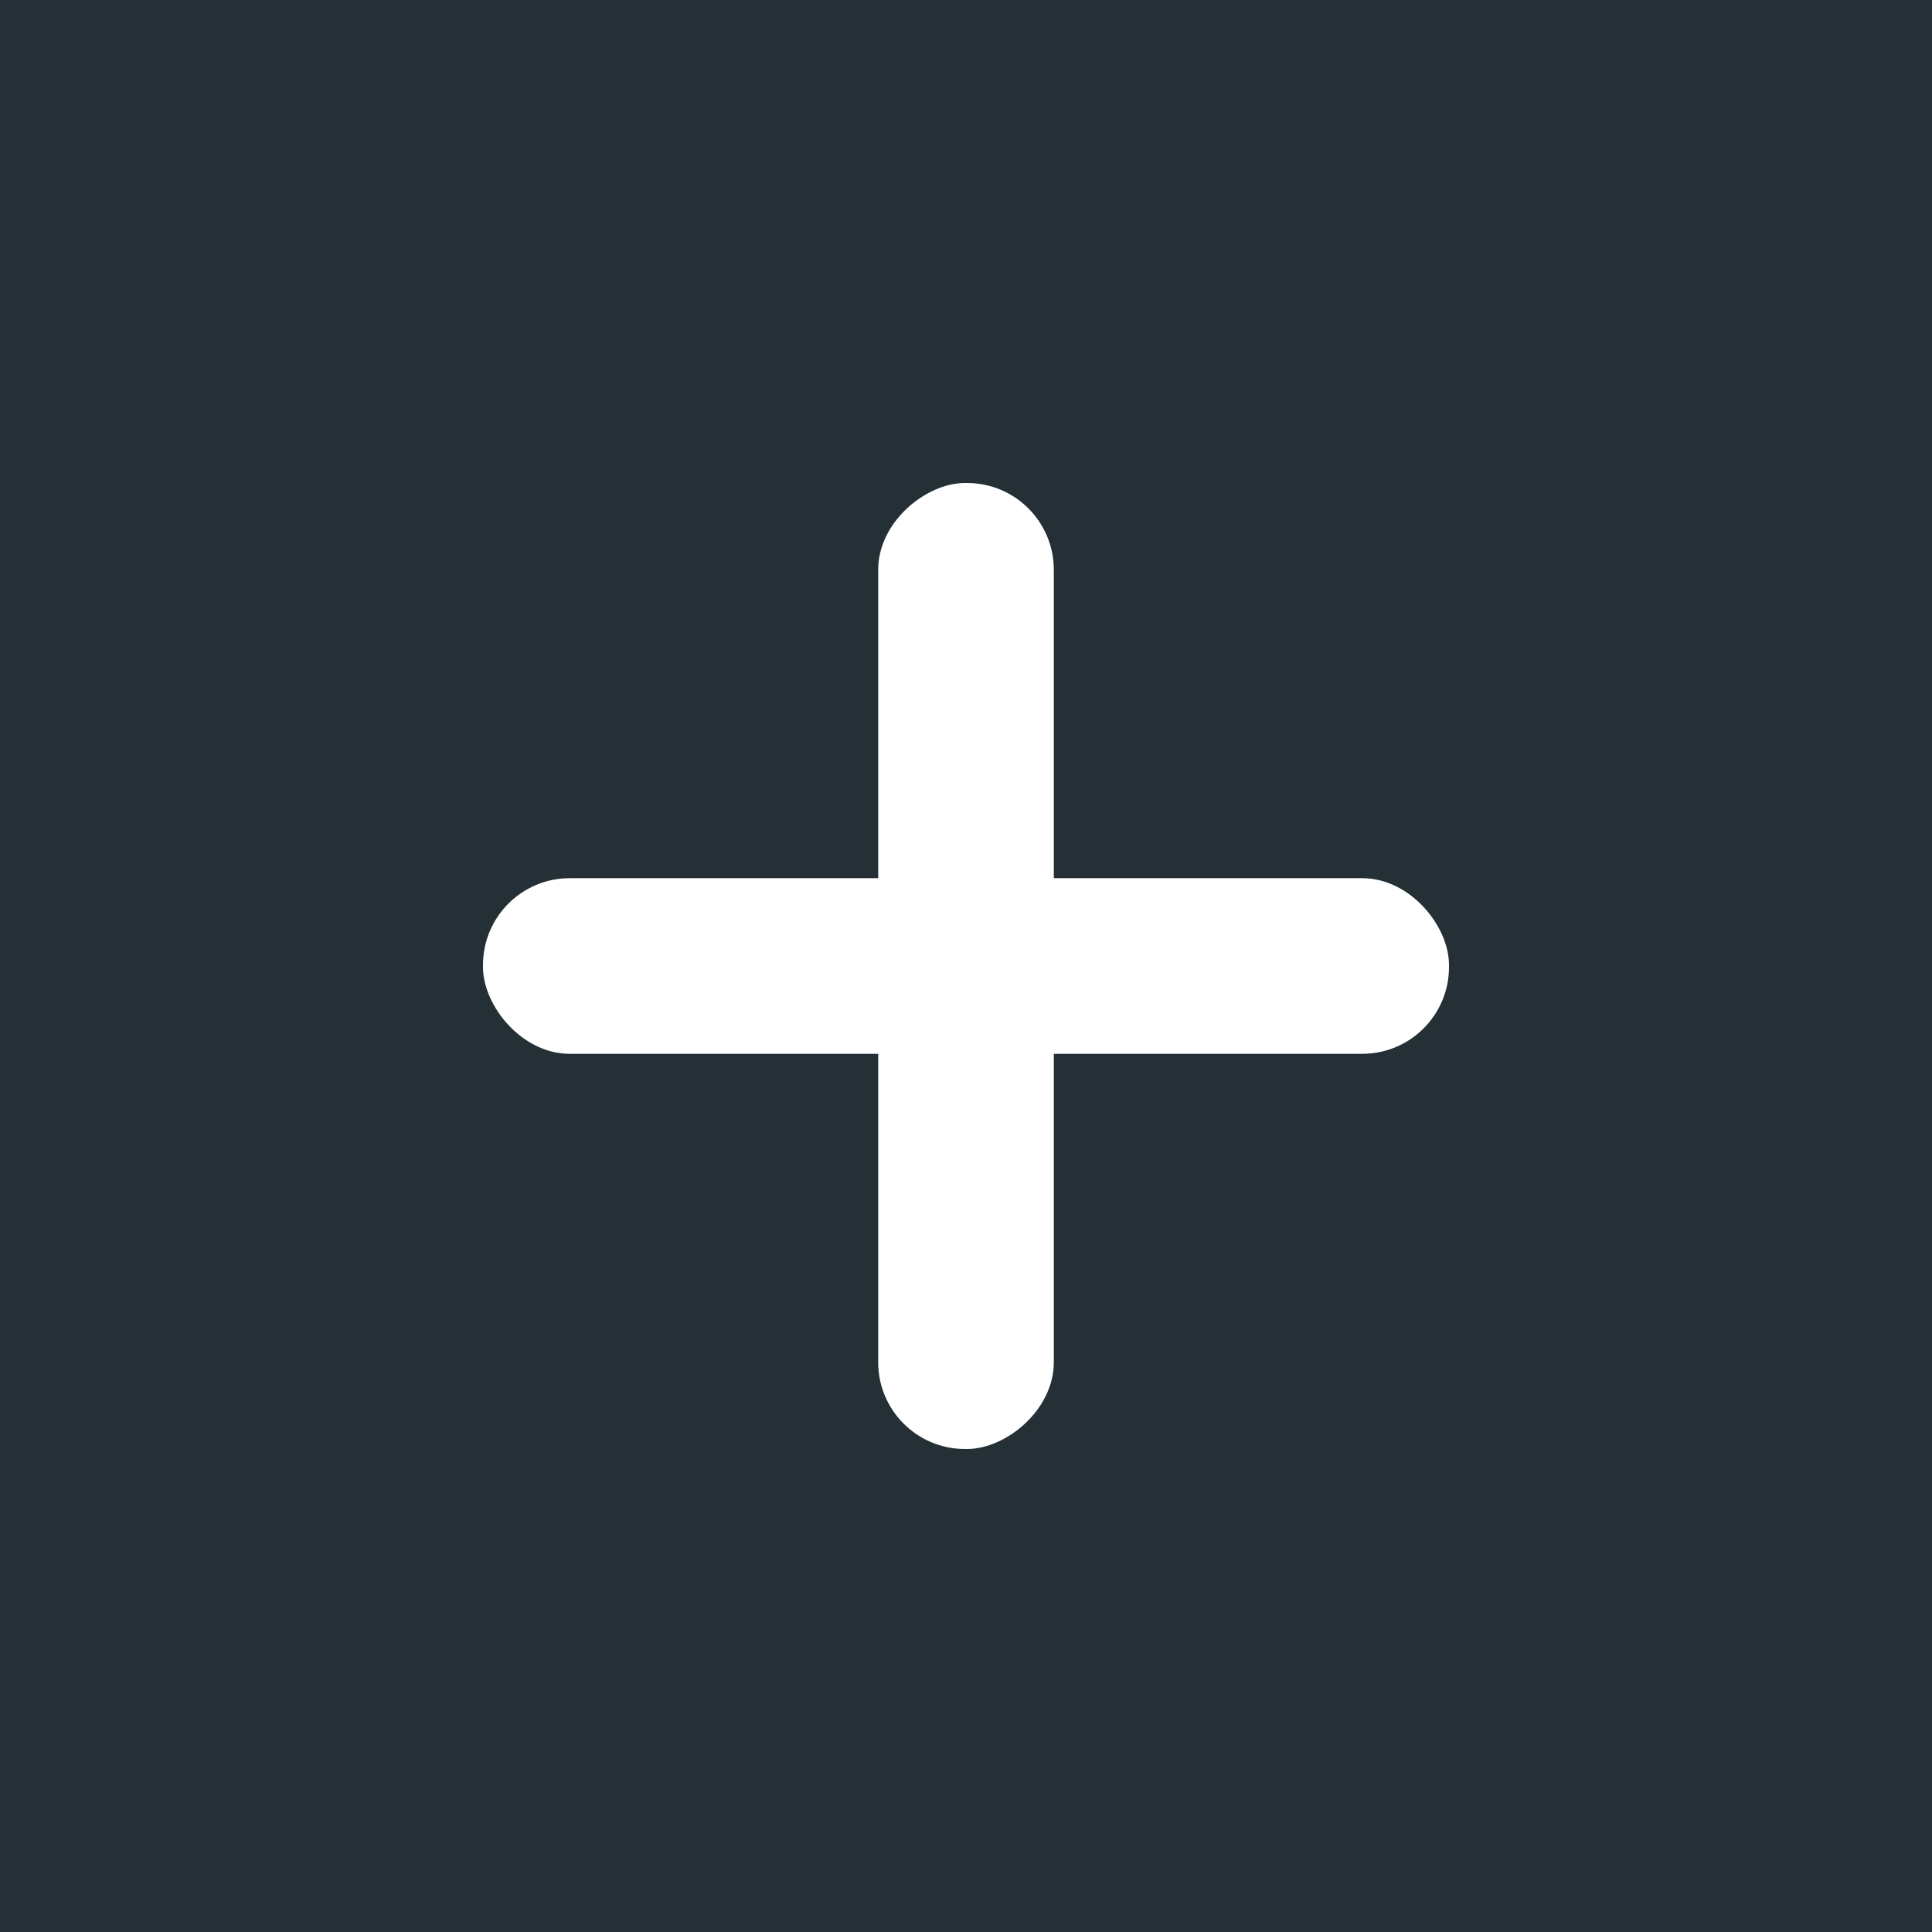 <?xml version="1.0" encoding="UTF-8" standalone="no"?>
<svg
   xmlns:dc="http://purl.org/dc/elements/1.1/"
   xmlns:cc="http://creativecommons.org/ns#"
   xmlns:rdf="http://www.w3.org/1999/02/22-rdf-syntax-ns#"
   xmlns:svg="http://www.w3.org/2000/svg"
   xmlns="http://www.w3.org/2000/svg"
   xmlns:sodipodi="http://sodipodi.sourceforge.net/DTD/sodipodi-0.dtd"
   xmlns:inkscape="http://www.inkscape.org/namespaces/inkscape"
   viewBox="0 0 22 22"
   id="svg2"
   version="1.1"
   inkscape:version="0.92.2 5c3e80d, 2017-08-06"
   sodipodi:docname="add.svg"
   inkscape:export-filename="/home/iras/.local/share/yakuake/skins/miracle/tabs/add_down.png"
   inkscape:export-xdpi="96"
   inkscape:export-ydpi="96">
  <defs
     id="defs16" />
  <sodipodi:namedview
     pagecolor="#ffffff"
     bordercolor="#666666"
     borderopacity="1"
     objecttolerance="10"
     gridtolerance="10"
     guidetolerance="10"
     inkscape:pageopacity="0"
     inkscape:pageshadow="2"
     inkscape:window-width="3840"
     inkscape:window-height="2096"
     id="namedview14"
     showgrid="true"
     inkscape:zoom="43.272728"
     inkscape:cx="2.017109"
     inkscape:cy="3.5147792"
     inkscape:window-x="0"
     inkscape:window-y="30"
     inkscape:window-maximized="1"
     inkscape:current-layer="g4"
     inkscape:pagecheckerboard="true"
     showguides="true"
     inkscape:guide-bbox="true">
    <sodipodi:guide
       position="-17.401,11"
       orientation="0,1"
       id="guide4505"
       inkscape:locked="false"
       inkscape:label=""
       inkscape:color="rgb(0,0,255)" />
    <inkscape:grid
       type="xygrid"
       id="grid4507" />
  </sodipodi:namedview>
  <g
     transform="translate(-553.72-583.12)"
     id="g4">
    <rect
       style="fill:#243035;fill-opacity:1;stroke:none;stroke-width:1;stroke-linecap:round;stroke-linejoin:miter;stroke-miterlimit:4;stroke-dasharray:none;stroke-opacity:1"
       id="rect1922"
       width="22"
       height="22"
       x="553.72"
       y="583.12" />
    <g
       fill="#4d4d4d"
       id="g8" />
    <rect
       style="fill:#ffffff;fill-opacity:1;stroke:none;stroke-width:2.774;stroke-linecap:round;stroke-linejoin:round;stroke-miterlimit:4;stroke-dasharray:none;stroke-opacity:1;paint-order:normal"
       id="rect4503"
       width="11"
       height="2"
       x="559.22"
       y="593.12"
       ry="0.988" />
    <rect
       ry="0.988"
       y="563.72"
       x="-599.62"
       height="2"
       width="11"
       id="rect1395"
       style="fill:#ffffff;fill-opacity:1;stroke:none;stroke-width:2.774;stroke-linecap:round;stroke-linejoin:round;stroke-miterlimit:4;stroke-dasharray:none;stroke-opacity:1;paint-order:normal"
       transform="rotate(-90)" />
  </g>
</svg>

